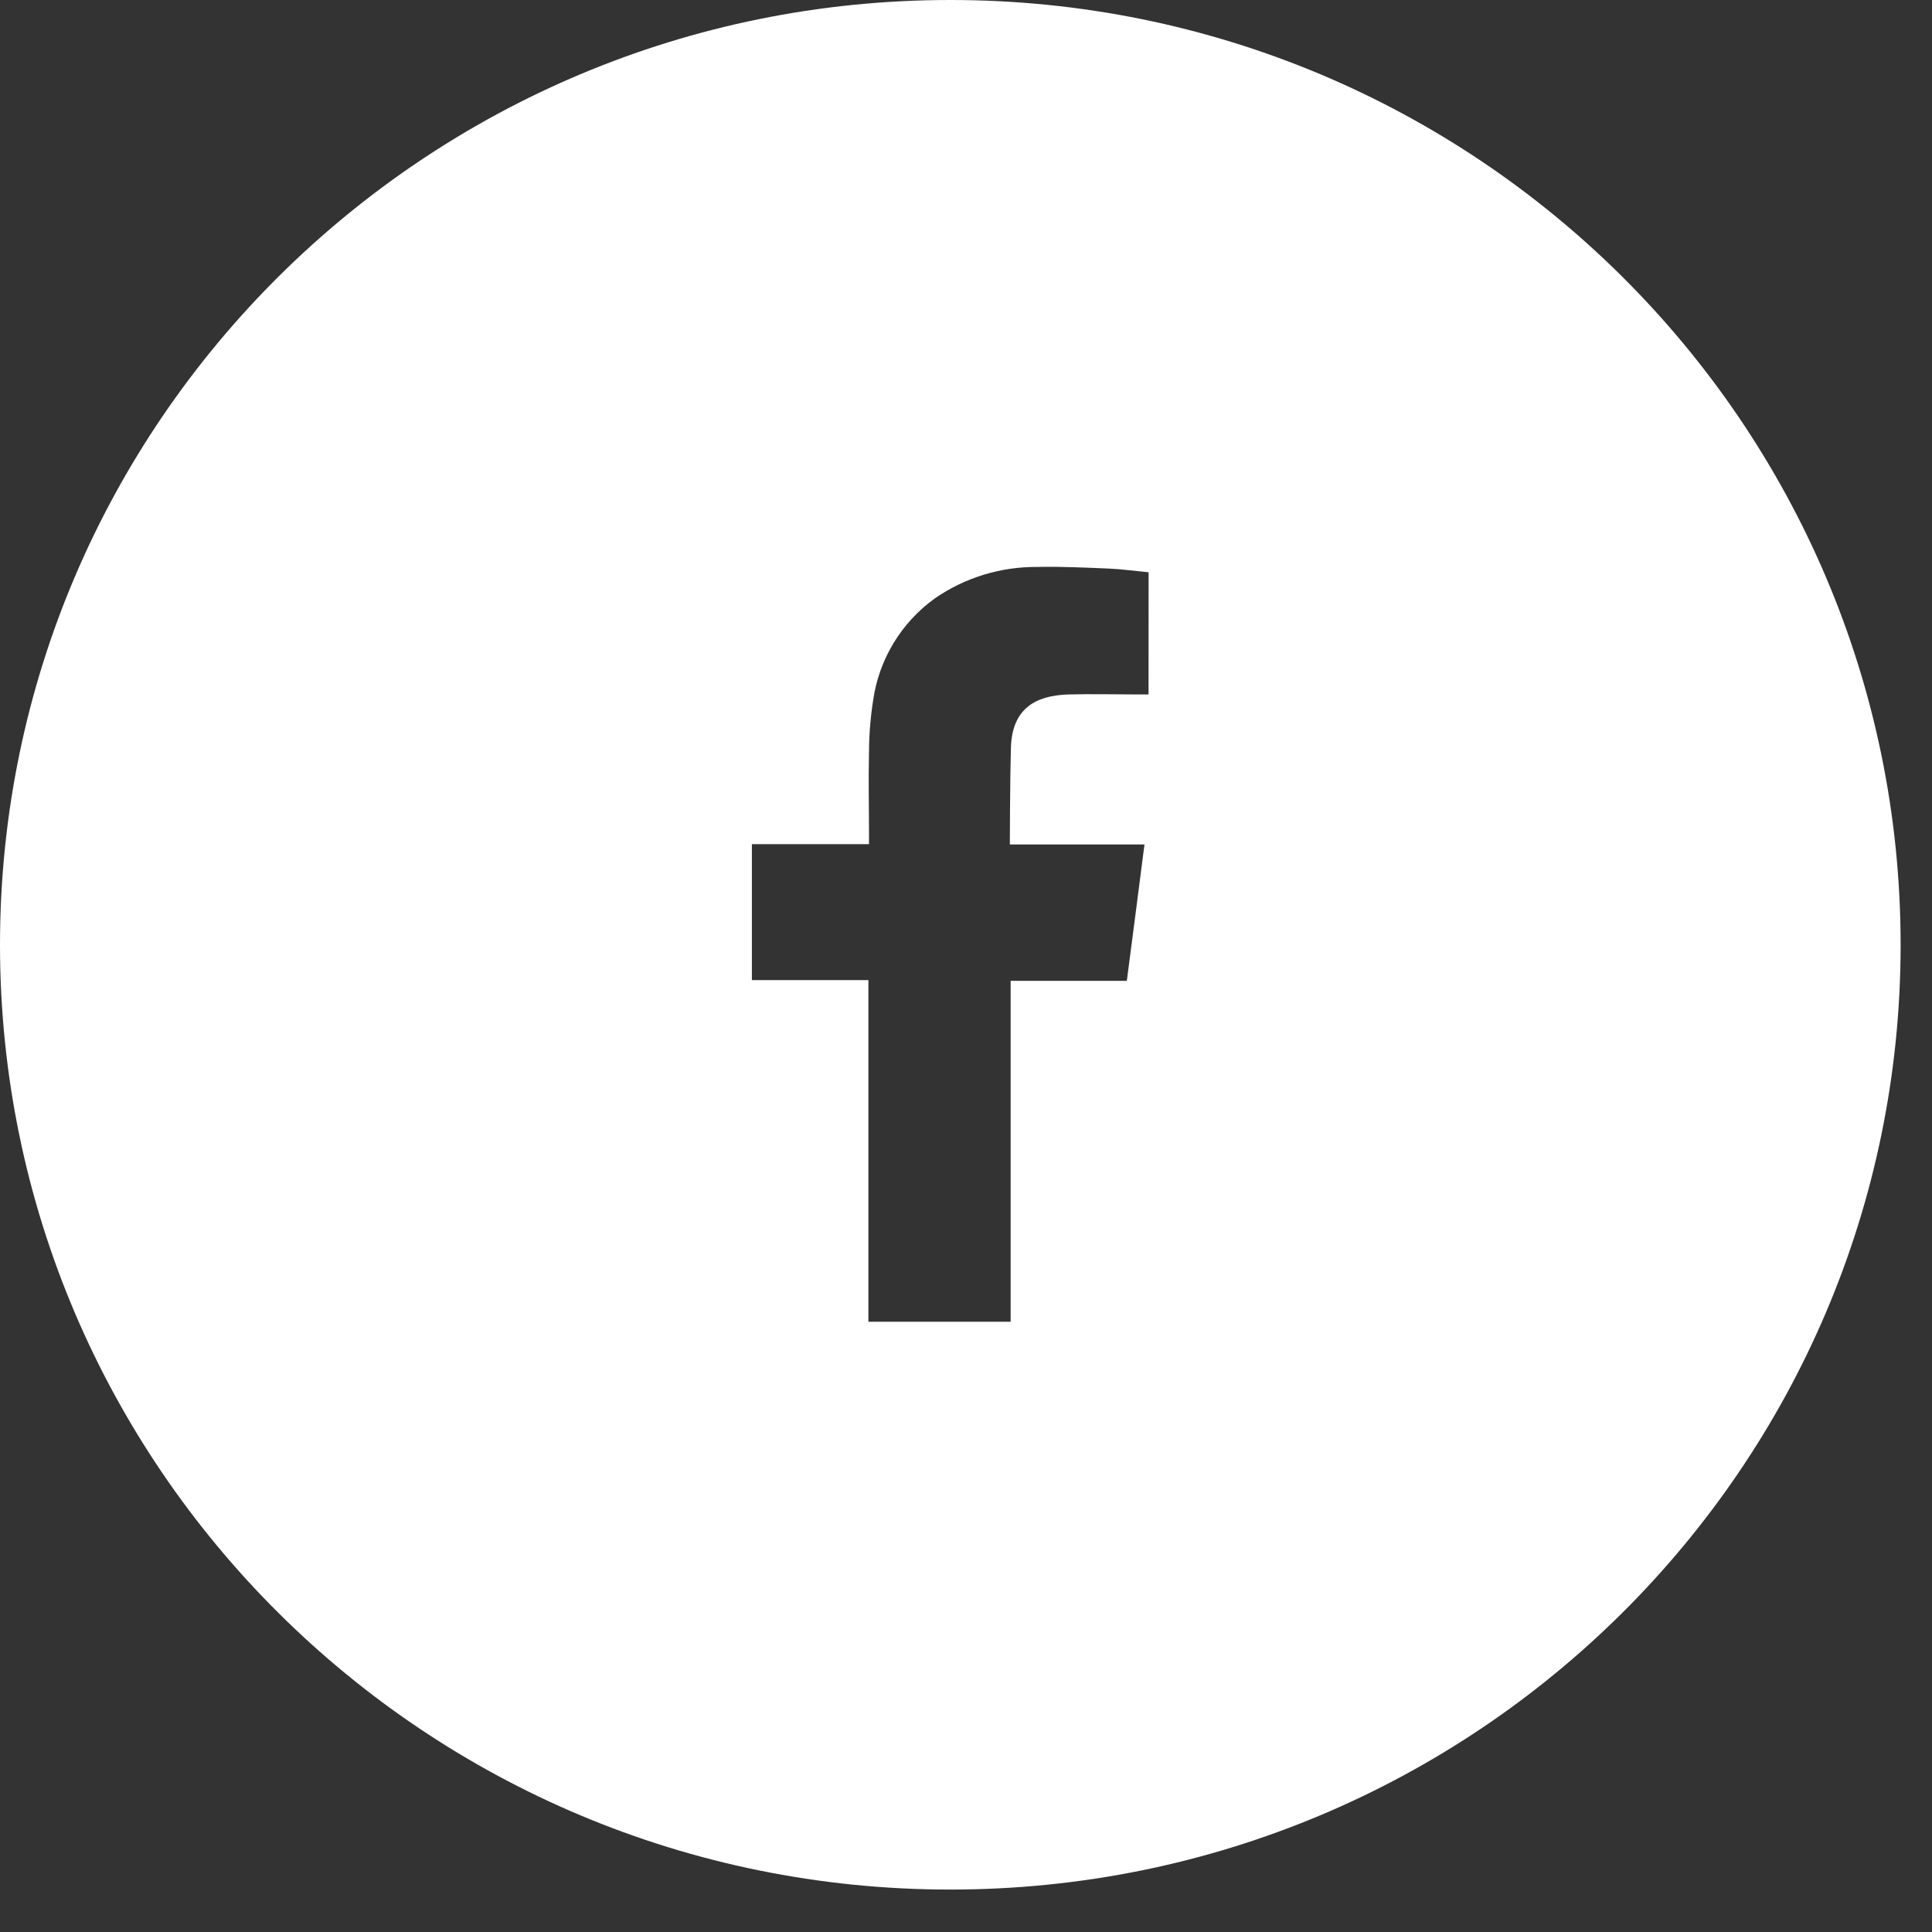 <?xml version="1.0" encoding="UTF-8"?>
<svg width="29px" height="29px" viewBox="0 0 29 29" version="1.1" xmlns="http://www.w3.org/2000/svg" xmlns:xlink="http://www.w3.org/1999/xlink">
    <rect x="0" y="0" width="29" height="29" fill="#333333" stroke="none"/>
    <title>Fill 144</title>
    <g id="Symbols" stroke="none" stroke-width="1" fill="none" fill-rule="evenodd">
        <g id="footer" transform="translate(-106, -508)" fill="#FFFFFF">
            <path d="M123.24,518.424 L123.093,518.424 C122.739,518.424 122.388,518.415 122.034,518.424 C121.548,518.441 121.192,518.629 121.174,519.225 C121.161,519.664 121.158,520.676 121.158,520.676 L122.79,520.676 L123.179,520.676 C123.09,521.375 123.002,522.047 122.914,522.723 L121.17,522.723 L121.17,527.84 L119.035,527.84 L119.035,522.712 L117.286,522.712 L117.286,520.671 L119.044,520.671 L119.044,520.518 C119.044,520.108 119.034,519.699 119.044,519.29 C119.045,519.028 119.066,518.766 119.107,518.507 C119.195,517.894 119.53,517.343 120.034,516.981 C120.484,516.67 121.021,516.506 121.569,516.51 C121.932,516.502 122.289,516.52 122.657,516.535 C122.855,516.545 123.052,516.572 123.241,516.59 L123.24,518.424 Z M120.264,508 C112.388,507.999 106.002,514.349 106,522.181 C106.001,530.014 112.387,536.363 120.264,536.363 C128.142,536.364 134.528,530.015 134.529,522.182 C134.528,514.349 128.143,507.999 120.266,508 L120.264,508 Z" id="Fill-144"></path>
        </g>
    </g>
</svg>